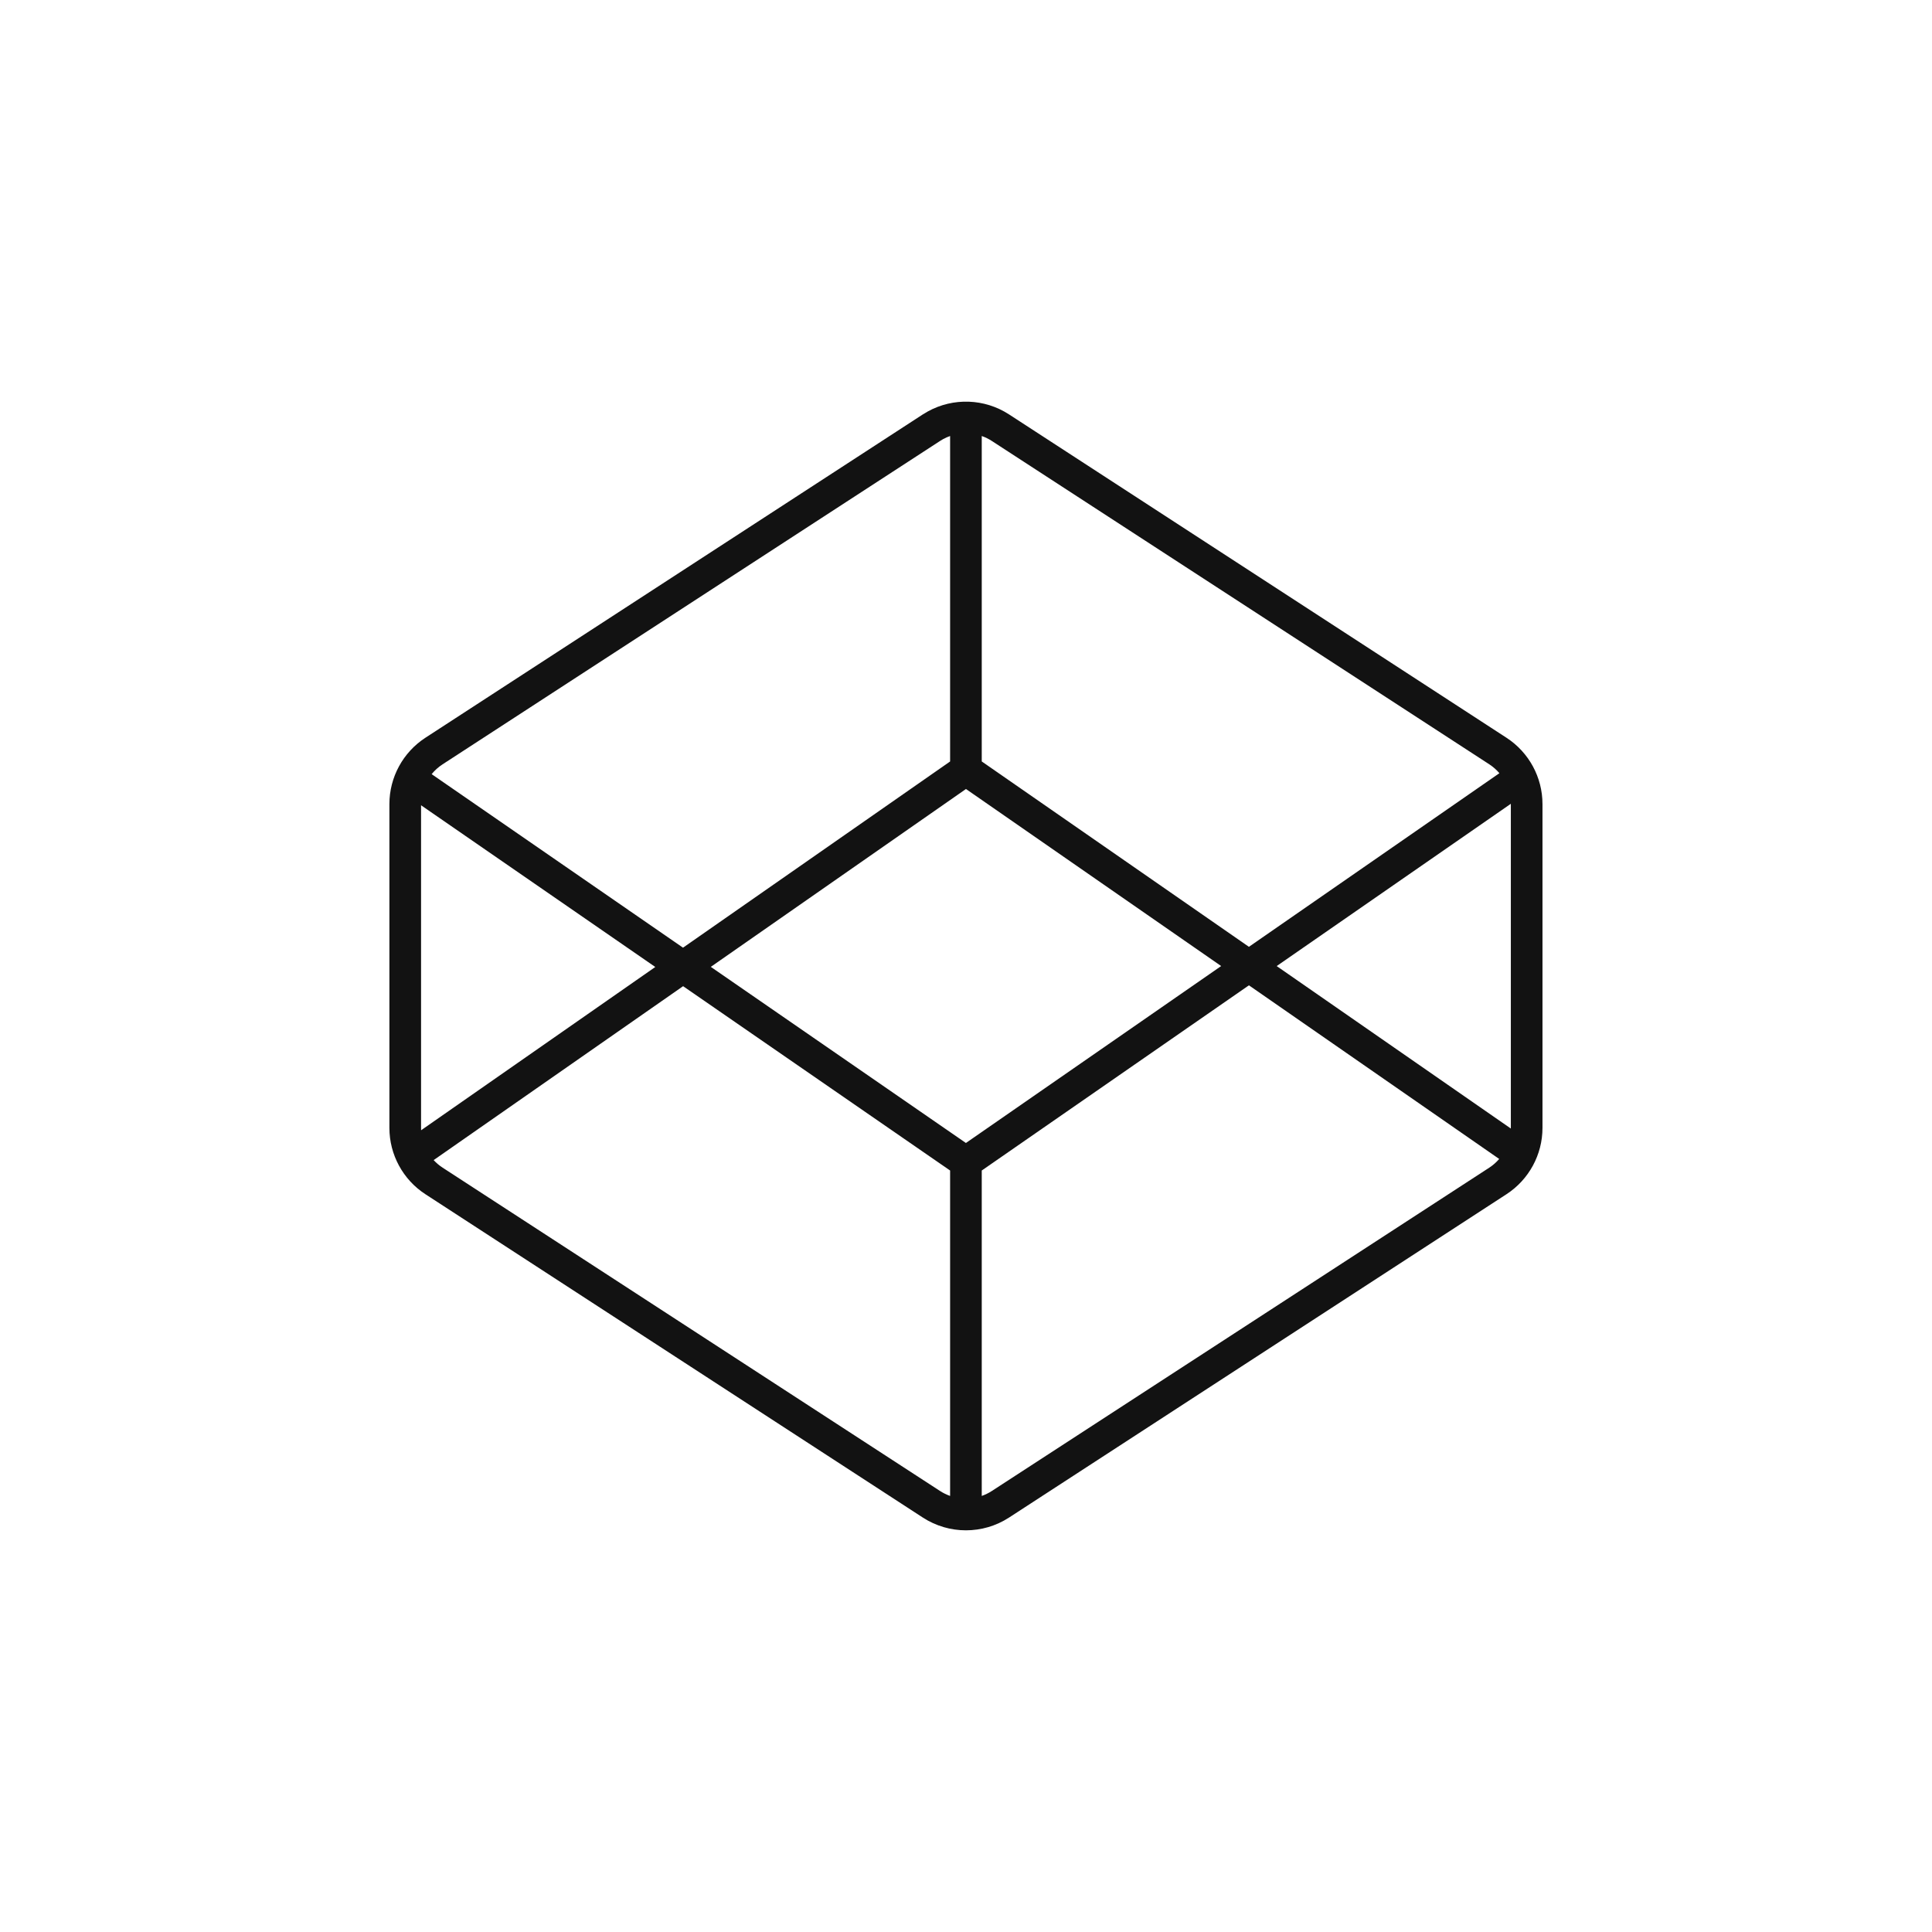 <svg width="112" height="112" viewBox="0 0 112 112" fill="none" xmlns="http://www.w3.org/2000/svg">
<g clip-path="url(#clip0_2536_21129)">
<path fill-rule="evenodd" clip-rule="evenodd" d="M53.788 23.851C55.26 23.041 57.071 23.098 58.496 24.024L87.332 42.768C88.633 43.614 89.419 45.061 89.419 46.613V65.385C89.419 66.937 88.633 68.384 87.332 69.23L58.496 87.974C56.976 88.961 55.017 88.961 53.497 87.974L24.661 69.23C23.36 68.384 22.574 66.937 22.574 65.385V46.613C22.574 45.061 23.36 43.614 24.661 42.768L53.497 24.024L53.788 23.851ZM25.139 67.252C25.293 67.418 25.467 67.566 25.661 67.692L54.497 86.435C54.681 86.555 54.877 86.649 55.079 86.721V67.856L39.6 57.17L25.139 67.252ZM56.913 67.856V86.721C57.115 86.649 57.312 86.555 57.496 86.435L86.333 67.692C86.551 67.55 86.744 67.378 86.91 67.186L72.402 57.12L56.913 67.856ZM41.206 56.05L55.995 66.26L70.792 56.003L55.998 45.739L41.206 56.05ZM24.409 65.385C24.409 65.43 24.41 65.476 24.412 65.522L37.988 56.057L24.409 46.682V65.385ZM74.011 56.004L87.583 65.421C87.583 65.409 87.585 65.397 87.585 65.385V46.613C87.585 46.608 87.584 46.602 87.584 46.597L74.011 56.004ZM55.079 25.276C54.939 25.325 54.803 25.385 54.671 25.457L54.497 25.562L25.661 44.306C25.416 44.464 25.202 44.658 25.023 44.878L39.595 54.938L55.079 44.143V25.276ZM56.913 44.142L72.401 54.888L86.922 44.823C86.753 44.626 86.556 44.451 86.333 44.306L57.496 25.562C57.312 25.442 57.115 25.347 56.913 25.276V44.142Z" fill="#121212"/>
</g>
<defs>
<clipPath id="clip0_2536_21129">
<rect width="112" height="112" fill="white"/>
</clipPath>
</defs>
</svg>
